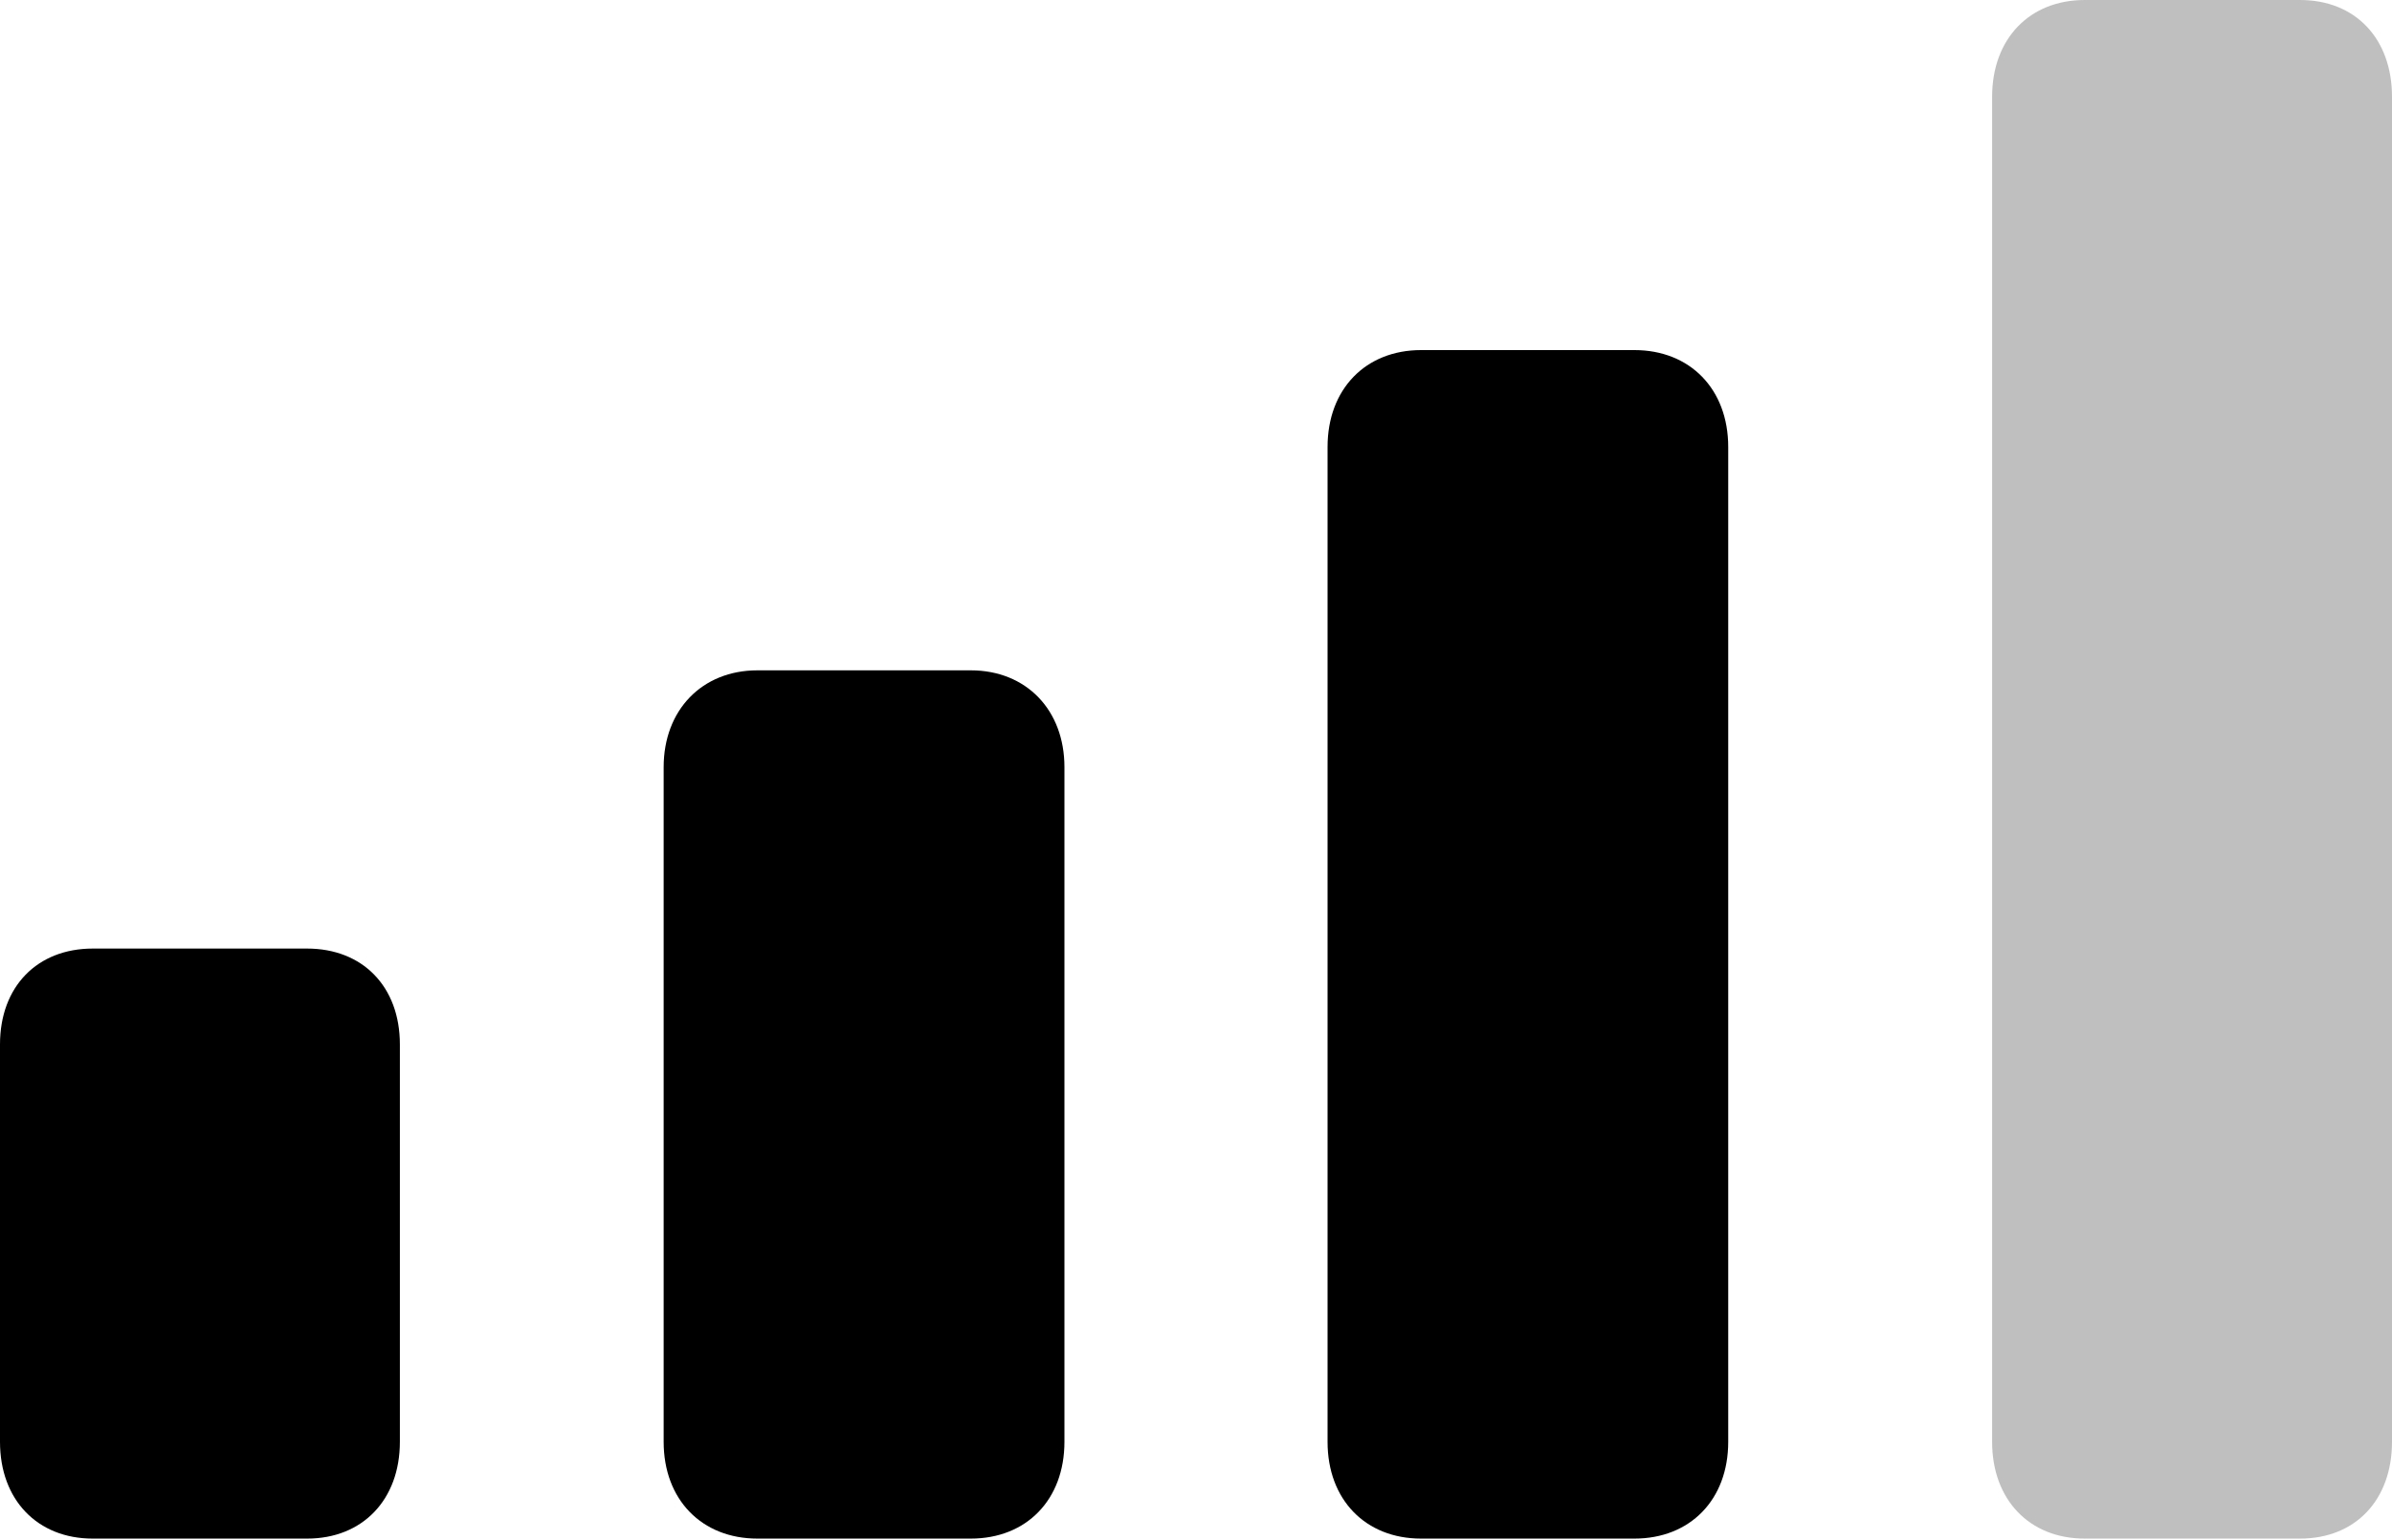 <?xml version="1.0" encoding="UTF-8"?>
<!--Generator: Apple Native CoreSVG 175.5-->
<!DOCTYPE svg
PUBLIC "-//W3C//DTD SVG 1.1//EN"
       "http://www.w3.org/Graphics/SVG/1.1/DTD/svg11.dtd">
<svg version="1.1" xmlns="http://www.w3.org/2000/svg" xmlns:xlink="http://www.w3.org/1999/xlink" width="18.436" height="11.871">
 <g>
  <rect height="11.871" opacity="0" width="18.436" x="0" y="0"/>
  <path d="M0.715 11.862L2.367 11.862C2.794 11.862 3.082 11.563 3.082 11.116L3.082 8.052C3.082 7.605 2.794 7.313 2.367 7.313L0.715 7.313C0.288 7.313 0 7.605 0 8.052L0 11.116C0 11.563 0.288 11.862 0.715 11.862Z" fill="#000000"/>
  <path d="M5.838 11.862L7.482 11.862C7.911 11.862 8.204 11.563 8.204 11.116L8.204 5.914C8.204 5.475 7.911 5.168 7.482 5.168L5.838 5.168C5.41 5.168 5.115 5.475 5.115 5.914L5.115 11.116C5.115 11.563 5.41 11.862 5.838 11.862Z" fill="#000000"/>
  <path d="M10.953 11.862L12.597 11.862C13.026 11.862 13.32 11.563 13.32 11.116L13.32 3.446C13.32 3 13.026 2.699 12.597 2.699L10.953 2.699C10.525 2.699 10.232 3 10.232 3.446L10.232 11.116C10.232 11.563 10.525 11.862 10.953 11.862Z" fill="#000000"/>
  <path d="M16.068 11.862L17.727 11.862C18.155 11.862 18.436 11.563 18.436 11.116L18.436 0.746C18.436 0.299 18.155 0 17.727 0L16.068 0C15.642 0 15.354 0.299 15.354 0.746L15.354 11.116C15.354 11.563 15.642 11.862 16.068 11.862Z" fill="#000000" fill-opacity="0.25"/>
 </g>
</svg>
